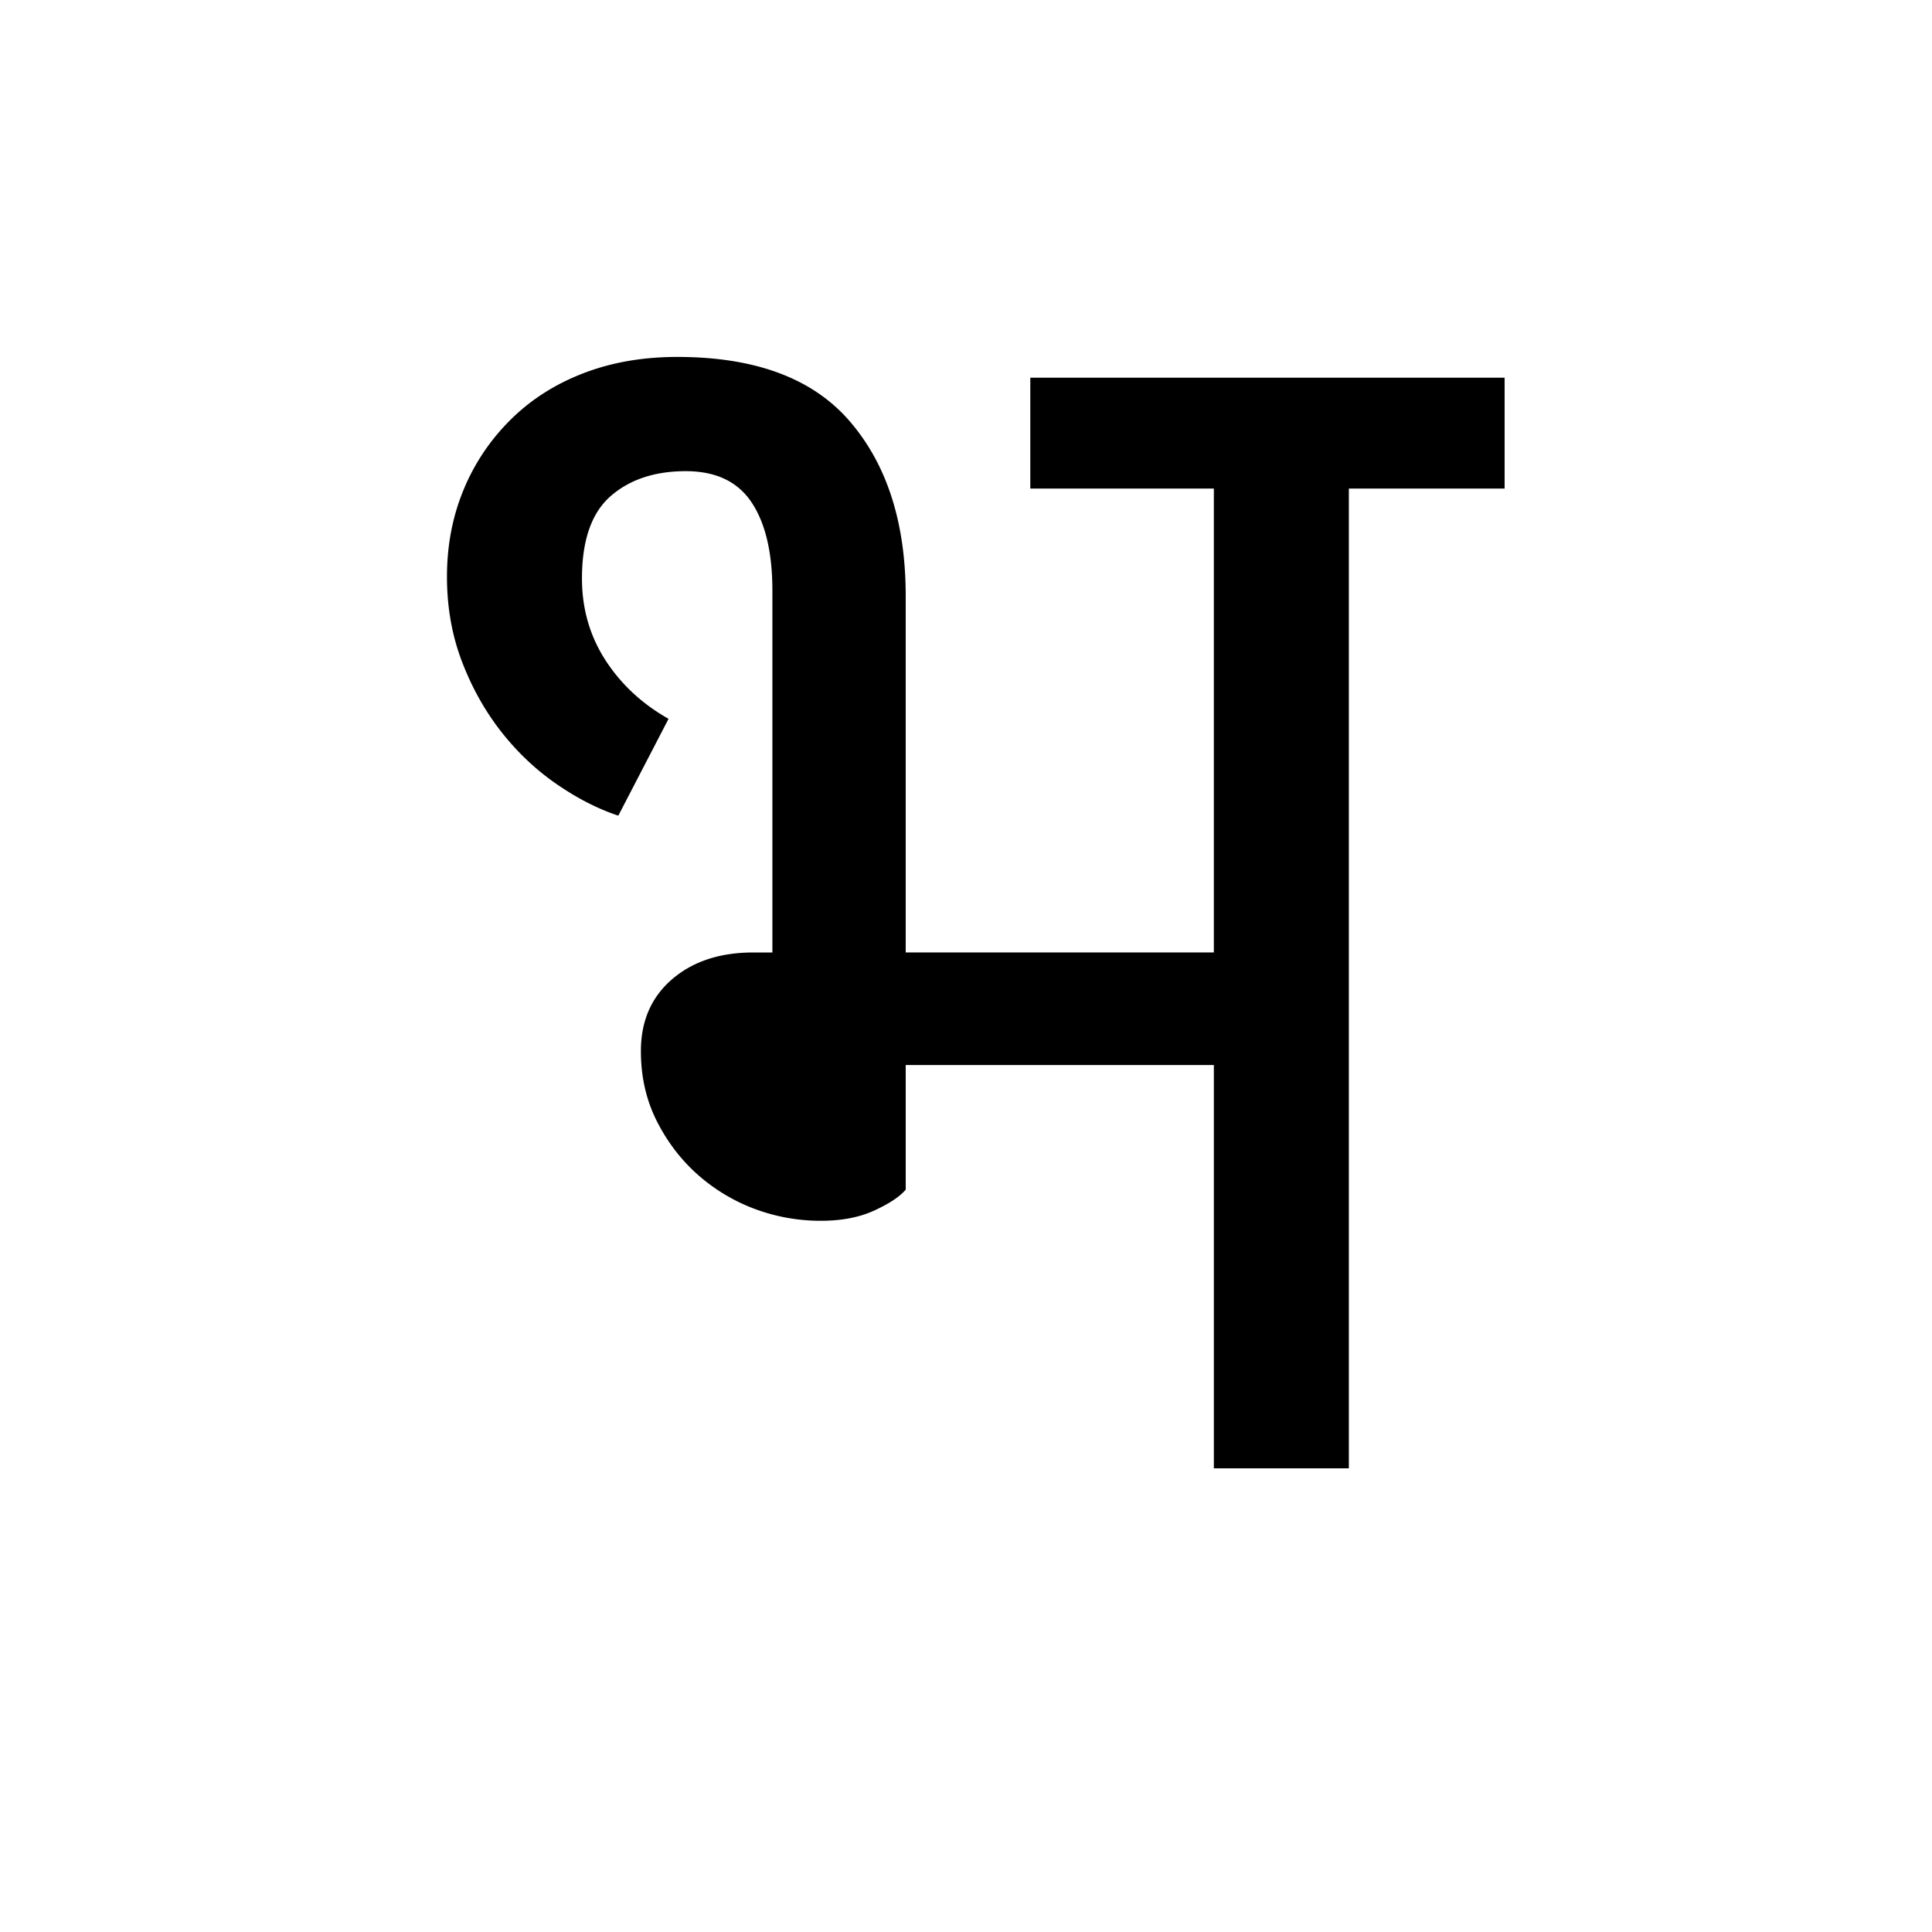 <?xml version='1.0' encoding='UTF-8'?>
<svg xmlns="http://www.w3.org/2000/svg" xmlns:xlink="http://www.w3.org/1999/xlink" width="250px" height="250px" viewBox="0 0 250 250" y="0px" x="0px" enable-background="new 0 0 250 250"><defs><symbol overflow="visible" id="22f0faf7a"><path d="M59.36-36.063c-.75.899-2.094 1.793-4.032 2.688-1.937.898-4.25 1.344-6.937 1.344a24.31 24.31 0 0 1-8.641-1.563 23.522 23.522 0 0 1-7.39-4.484c-2.157-1.938-3.907-4.25-5.25-6.938-1.344-2.695-2.016-5.687-2.016-8.968 0-3.883 1.343-6.985 4.031-9.297 2.688-2.313 6.191-3.469 10.516-3.469h2.468v-46.813c0-4.925-.898-8.734-2.687-11.421-1.793-2.696-4.633-4.047-8.516-4.047-4.031 0-7.281 1.086-9.75 3.25-2.46 2.168-3.687 5.715-3.687 10.64 0 3.887 1.004 7.399 3.015 10.532 2.02 3.136 4.75 5.68 8.188 7.625l-6.5 12.53c-2.688-.894-5.375-2.273-8.063-4.14-2.687-1.863-5.078-4.14-7.171-6.828-2.086-2.687-3.762-5.707-5.032-9.062C.633-107.848 0-111.473 0-115.36c0-4.032.707-7.766 2.125-11.204a27.325 27.325 0 0 1 6.047-9.062c2.613-2.613 5.75-4.629 9.406-6.047 3.664-1.426 7.738-2.14 12.219-2.14 10.156 0 17.617 2.804 22.39 8.406 4.782 5.594 7.172 13.101 7.172 22.515v46.141h39.875v-60.031h-23.75v-14.344h61.375v14.344h-20.156V0H99.234v-52.188H59.36zm0 0"/></symbol></defs><use xlink:href="#22f0faf7a" x="57.838" y="190"/></svg>